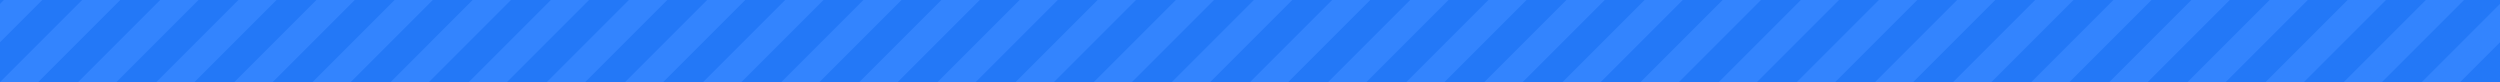 
<svg xmlns="http://www.w3.org/2000/svg" viewBox="0 0 4080 134">
    <defs>
        <style>
            .cls-2 {
                fill: #2378f7
            }
        </style>
    </defs>
    <path fill="#3384fe" d="M0 0h4080v134H0z" />
    <path class="cls-2"
        d="M0 0v6.36L6.36 0H0zM255 6.36L261.36 0h-65.05L62.3 134h65.06L255 6.36zM68.95 0L0 68.95V134L134 0H68.95zM510 6.36L516.36 0h-65.05l-134 134h65.05L510 6.36zM323.95 0L255 68.95 189.95 134H255L389 0h-65.05zM765 6.36L771.36 0H706.3l-134 134h65.06L765 6.36zM578.95 0L510 68.95 444.95 134H510L644 0h-65.05zM1020 6.36l6.36-6.36H961.3l-134 134h65.06L1020 6.36zM833.95 0L765 68.95 699.95 134H765L899 0h-65.05zM1275 6.36l6.36-6.36h-65.05l-134 134h65.05L1275 6.36zM1088.95 0L1020 68.95 954.95 134H1020L1154 0h-65.05zM1530 6.36l6.36-6.36h-65.05l-134 134h65.05L1530 6.36zM1343.95 0L1275 68.95 1209.95 134H1275L1409 0h-65.05zM1785 6.36l6.36-6.36h-65.05l-134 134h65.05L1785 6.36zM1598.95 0L1530 68.95 1464.95 134H1530L1664 0h-65.05zM2040 6.36l6.36-6.36h-65.05l-134 134h65.05L2040 6.36zM1853.95 0L1785 68.95 1719.95 134H1785L1919 0h-65.05zM2295 6.36l6.36-6.36h-65.06l-134 134h65.06L2295 6.36zM2108.95 0L2040 68.95 1974.95 134H2040L2174 0h-65.05zM2550 6.36l6.36-6.36h-65.06l-134 134h65.06L2550 6.36zM2363.95 0L2295 68.95 2229.95 134H2295L2429 0h-65.05zM2805 6.36l6.36-6.36h-65.06l-134 134h65.06L2805 6.36zM2618.95 0L2550 68.95 2484.95 134H2550L2684 0h-65.05zM3060 6.36l6.36-6.36h-65.06l-134 134h65.06L3060 6.36zM2873.95 0L2805 68.95 2739.95 134H2805L2939 0h-65.05zM3315 6.36l6.36-6.36h-65.06l-134 134h65.06L3315 6.36zM3128.95 0L3060 68.95 2994.95 134H3060L3194 0h-65.05zM3570 6.36l6.36-6.36h-65.06l-134 134h65.06L3570 6.36zM3383.95 0L3315 68.95 3249.95 134H3315L3449 0h-65.05zM3825 6.36l6.36-6.36h-65.06l-134 134h65.06L3825 6.36zM3638.95 0L3570 68.95 3504.95 134H3570L3704 0h-65.05zM4021.3 0l-134 134h65.06L4080 6.36V0h-58.7zM3893.95 0L3825 68.95 3759.95 134H3825L3959 0h-65.05zM4080 134V68.95L4014.95 134H4080z" />
</svg>